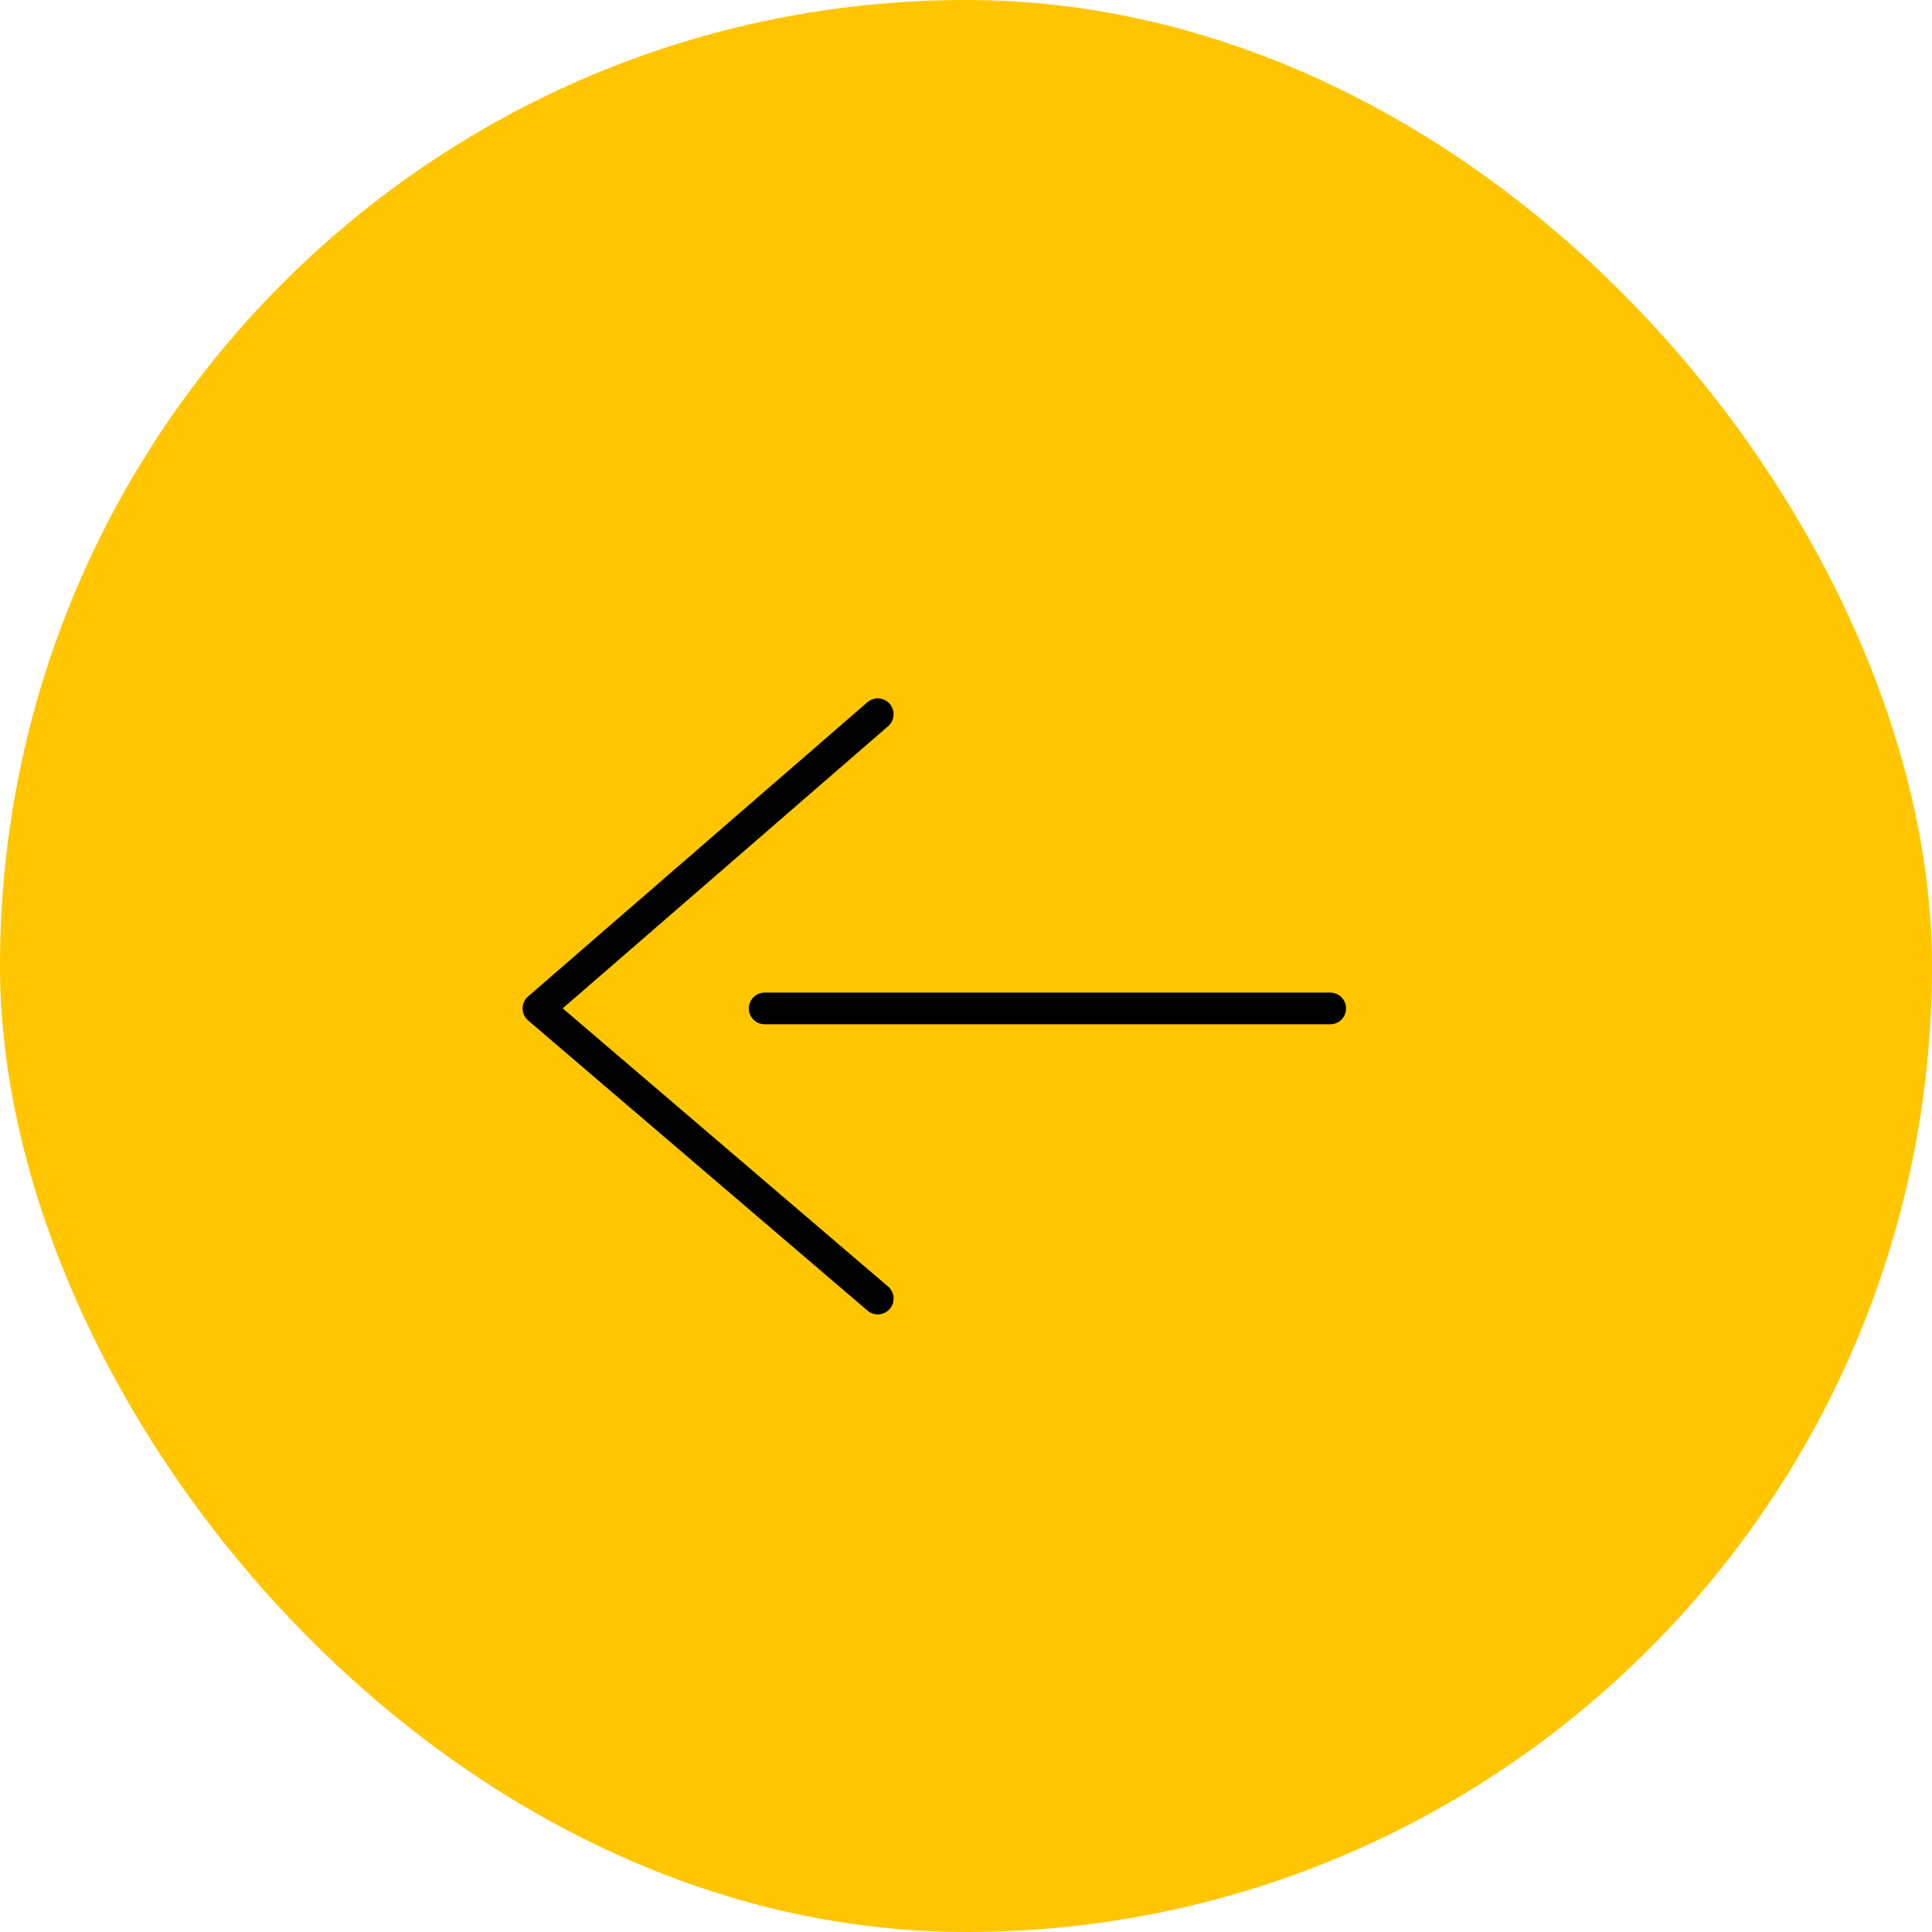 <svg width="61" height="61" viewBox="0 0 61 61" fill="none" xmlns="http://www.w3.org/2000/svg">
<rect width="61" height="61" rx="30.5" fill="#FFC600"/>
<path d="M27.714 22.55L17 31.84L27.714 41" stroke="black" stroke-linecap="round" stroke-linejoin="round"/>
<path d="M42 31.84L24.143 31.84" stroke="black" stroke-linecap="round" stroke-linejoin="round"/>
</svg>
